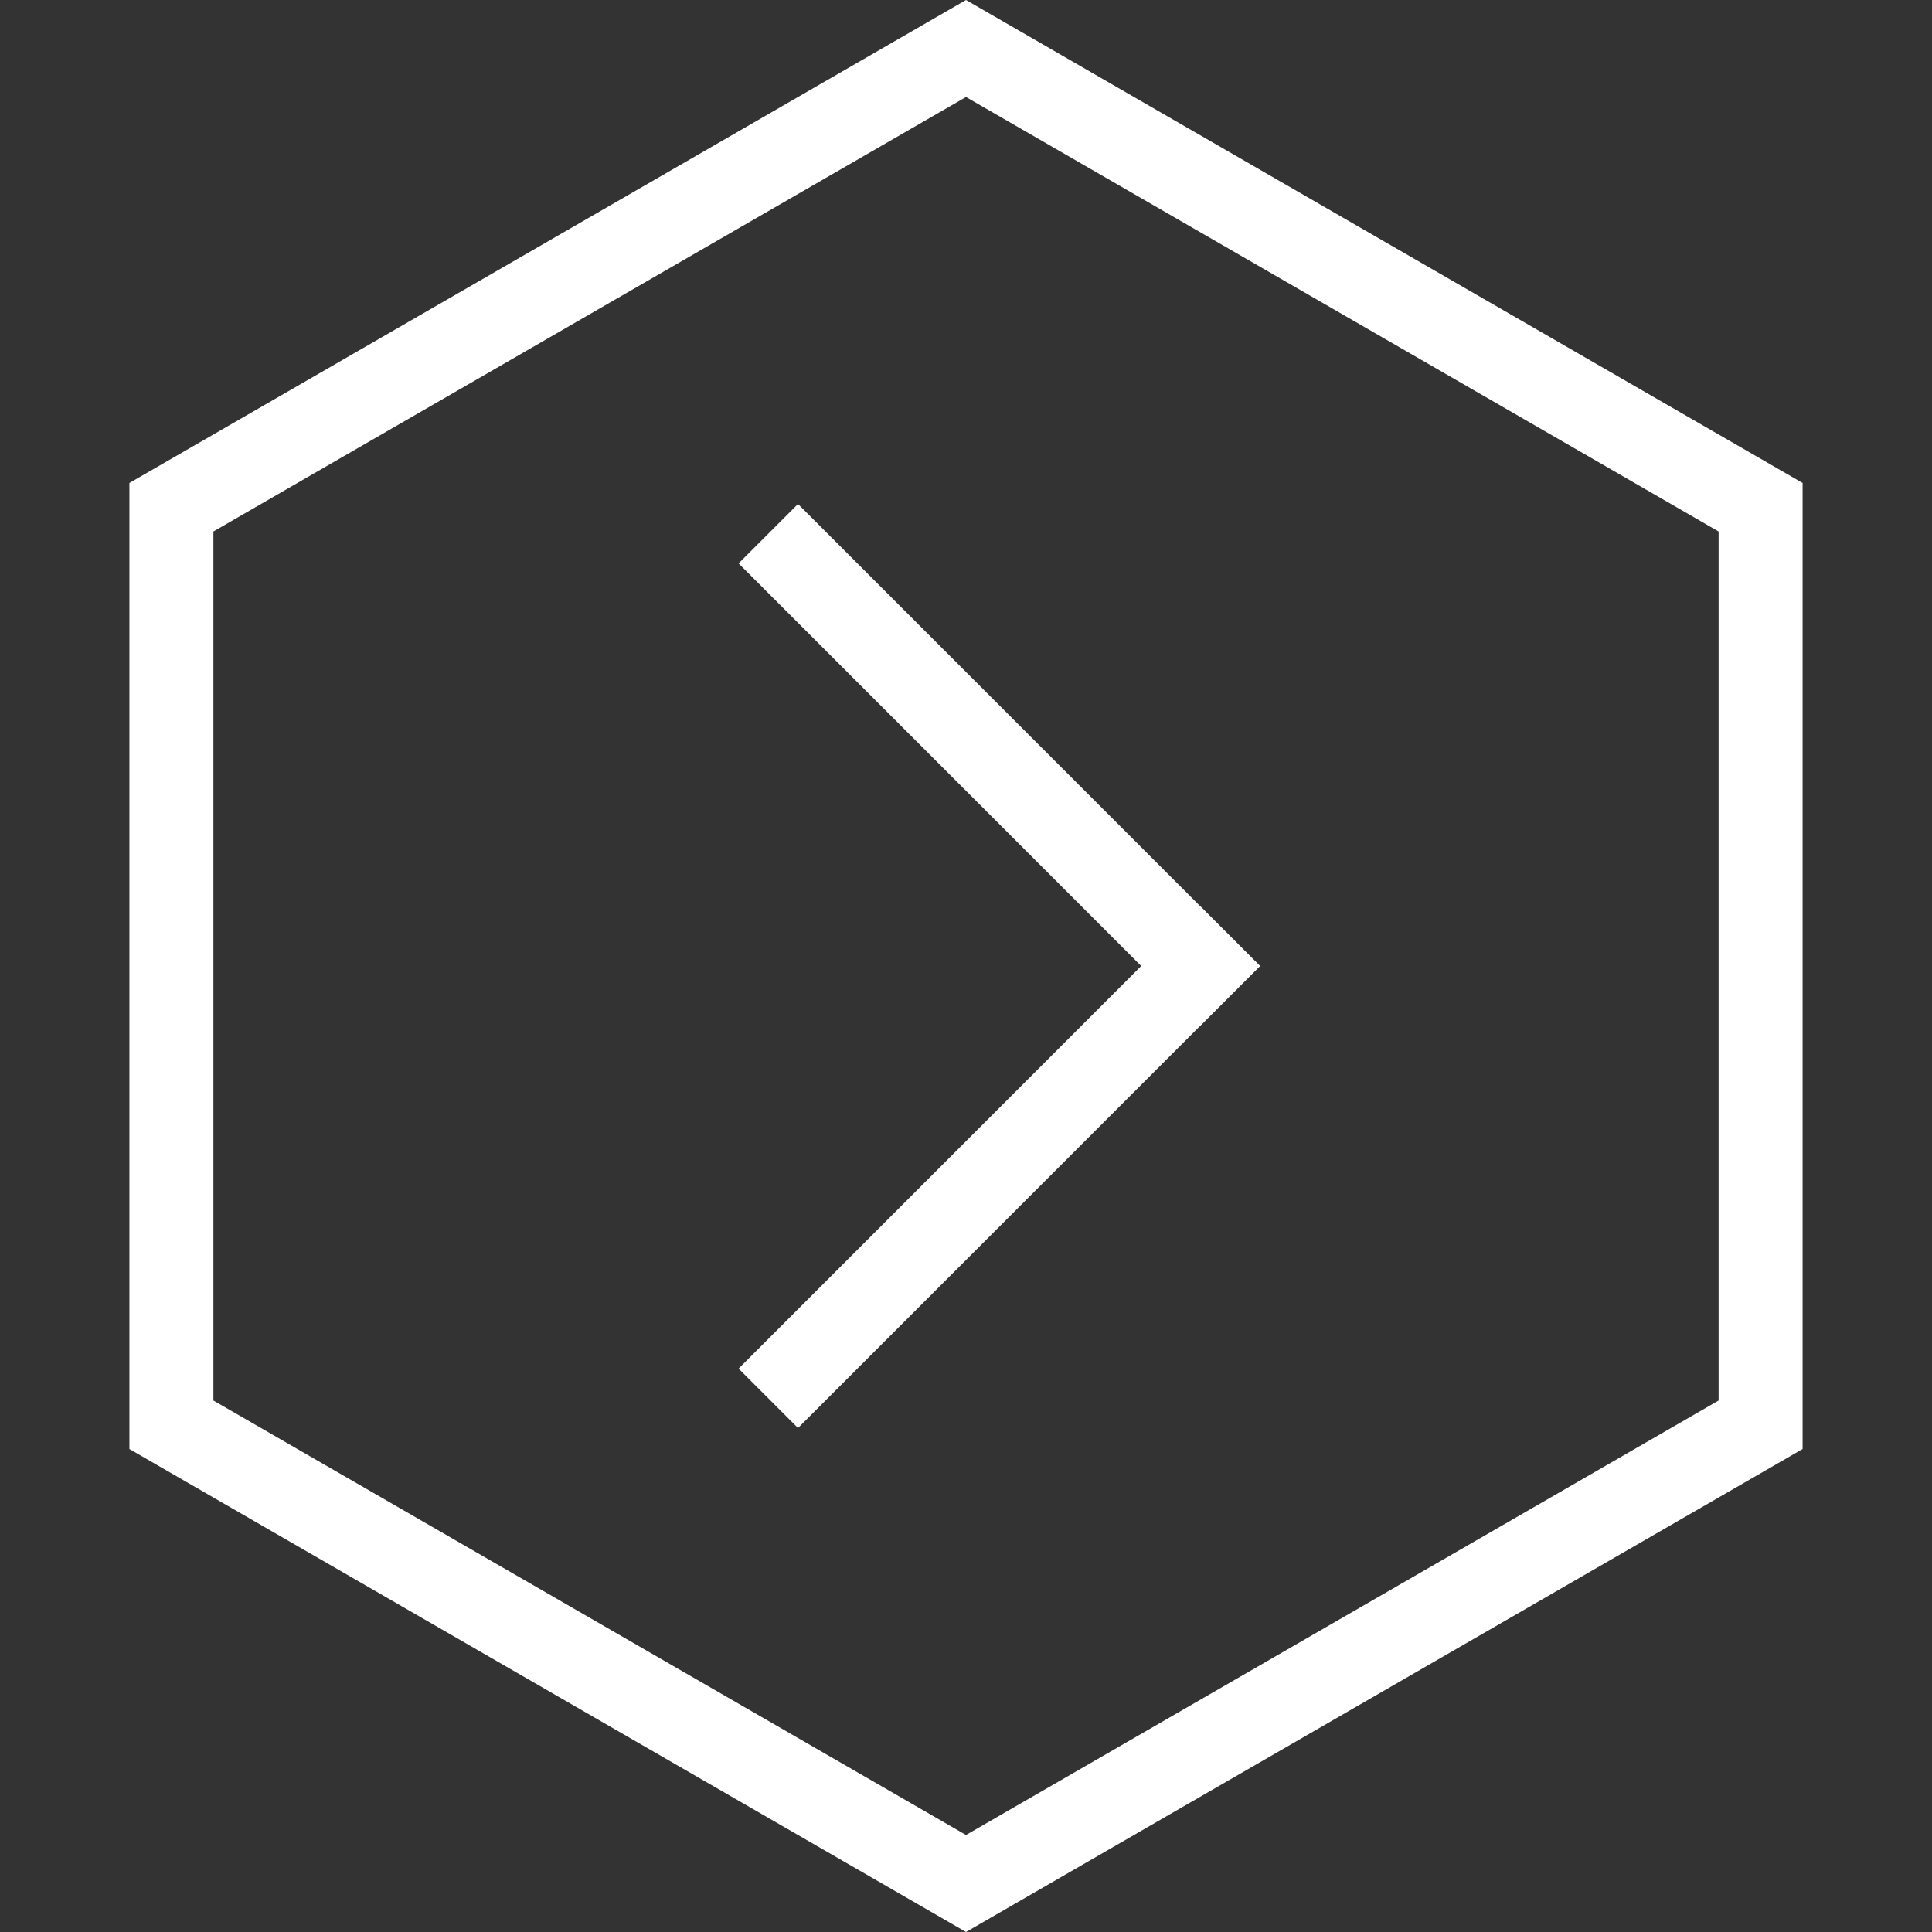 <svg width="46" height="46" viewBox="0 0 46 46" fill="none" xmlns="http://www.w3.org/2000/svg">
<rect x="0" y="0" width="46" height="46" fill="#333333" stroke="none"/>
<line x1="18.293" y1="33.293" x2="29.293" y2="22.293" stroke="white" stroke-width="2"/>
<line x1="29.293" y1="23.707" x2="18.293" y2="12.707" stroke="white" stroke-width="2"/>
<path d="M41.919 33.923L23 44.845L4.081 33.923L4.081 12.077L23 1.155L41.919 12.077L41.919 33.923Z" stroke="white" stroke-width="2"/>
</svg>
